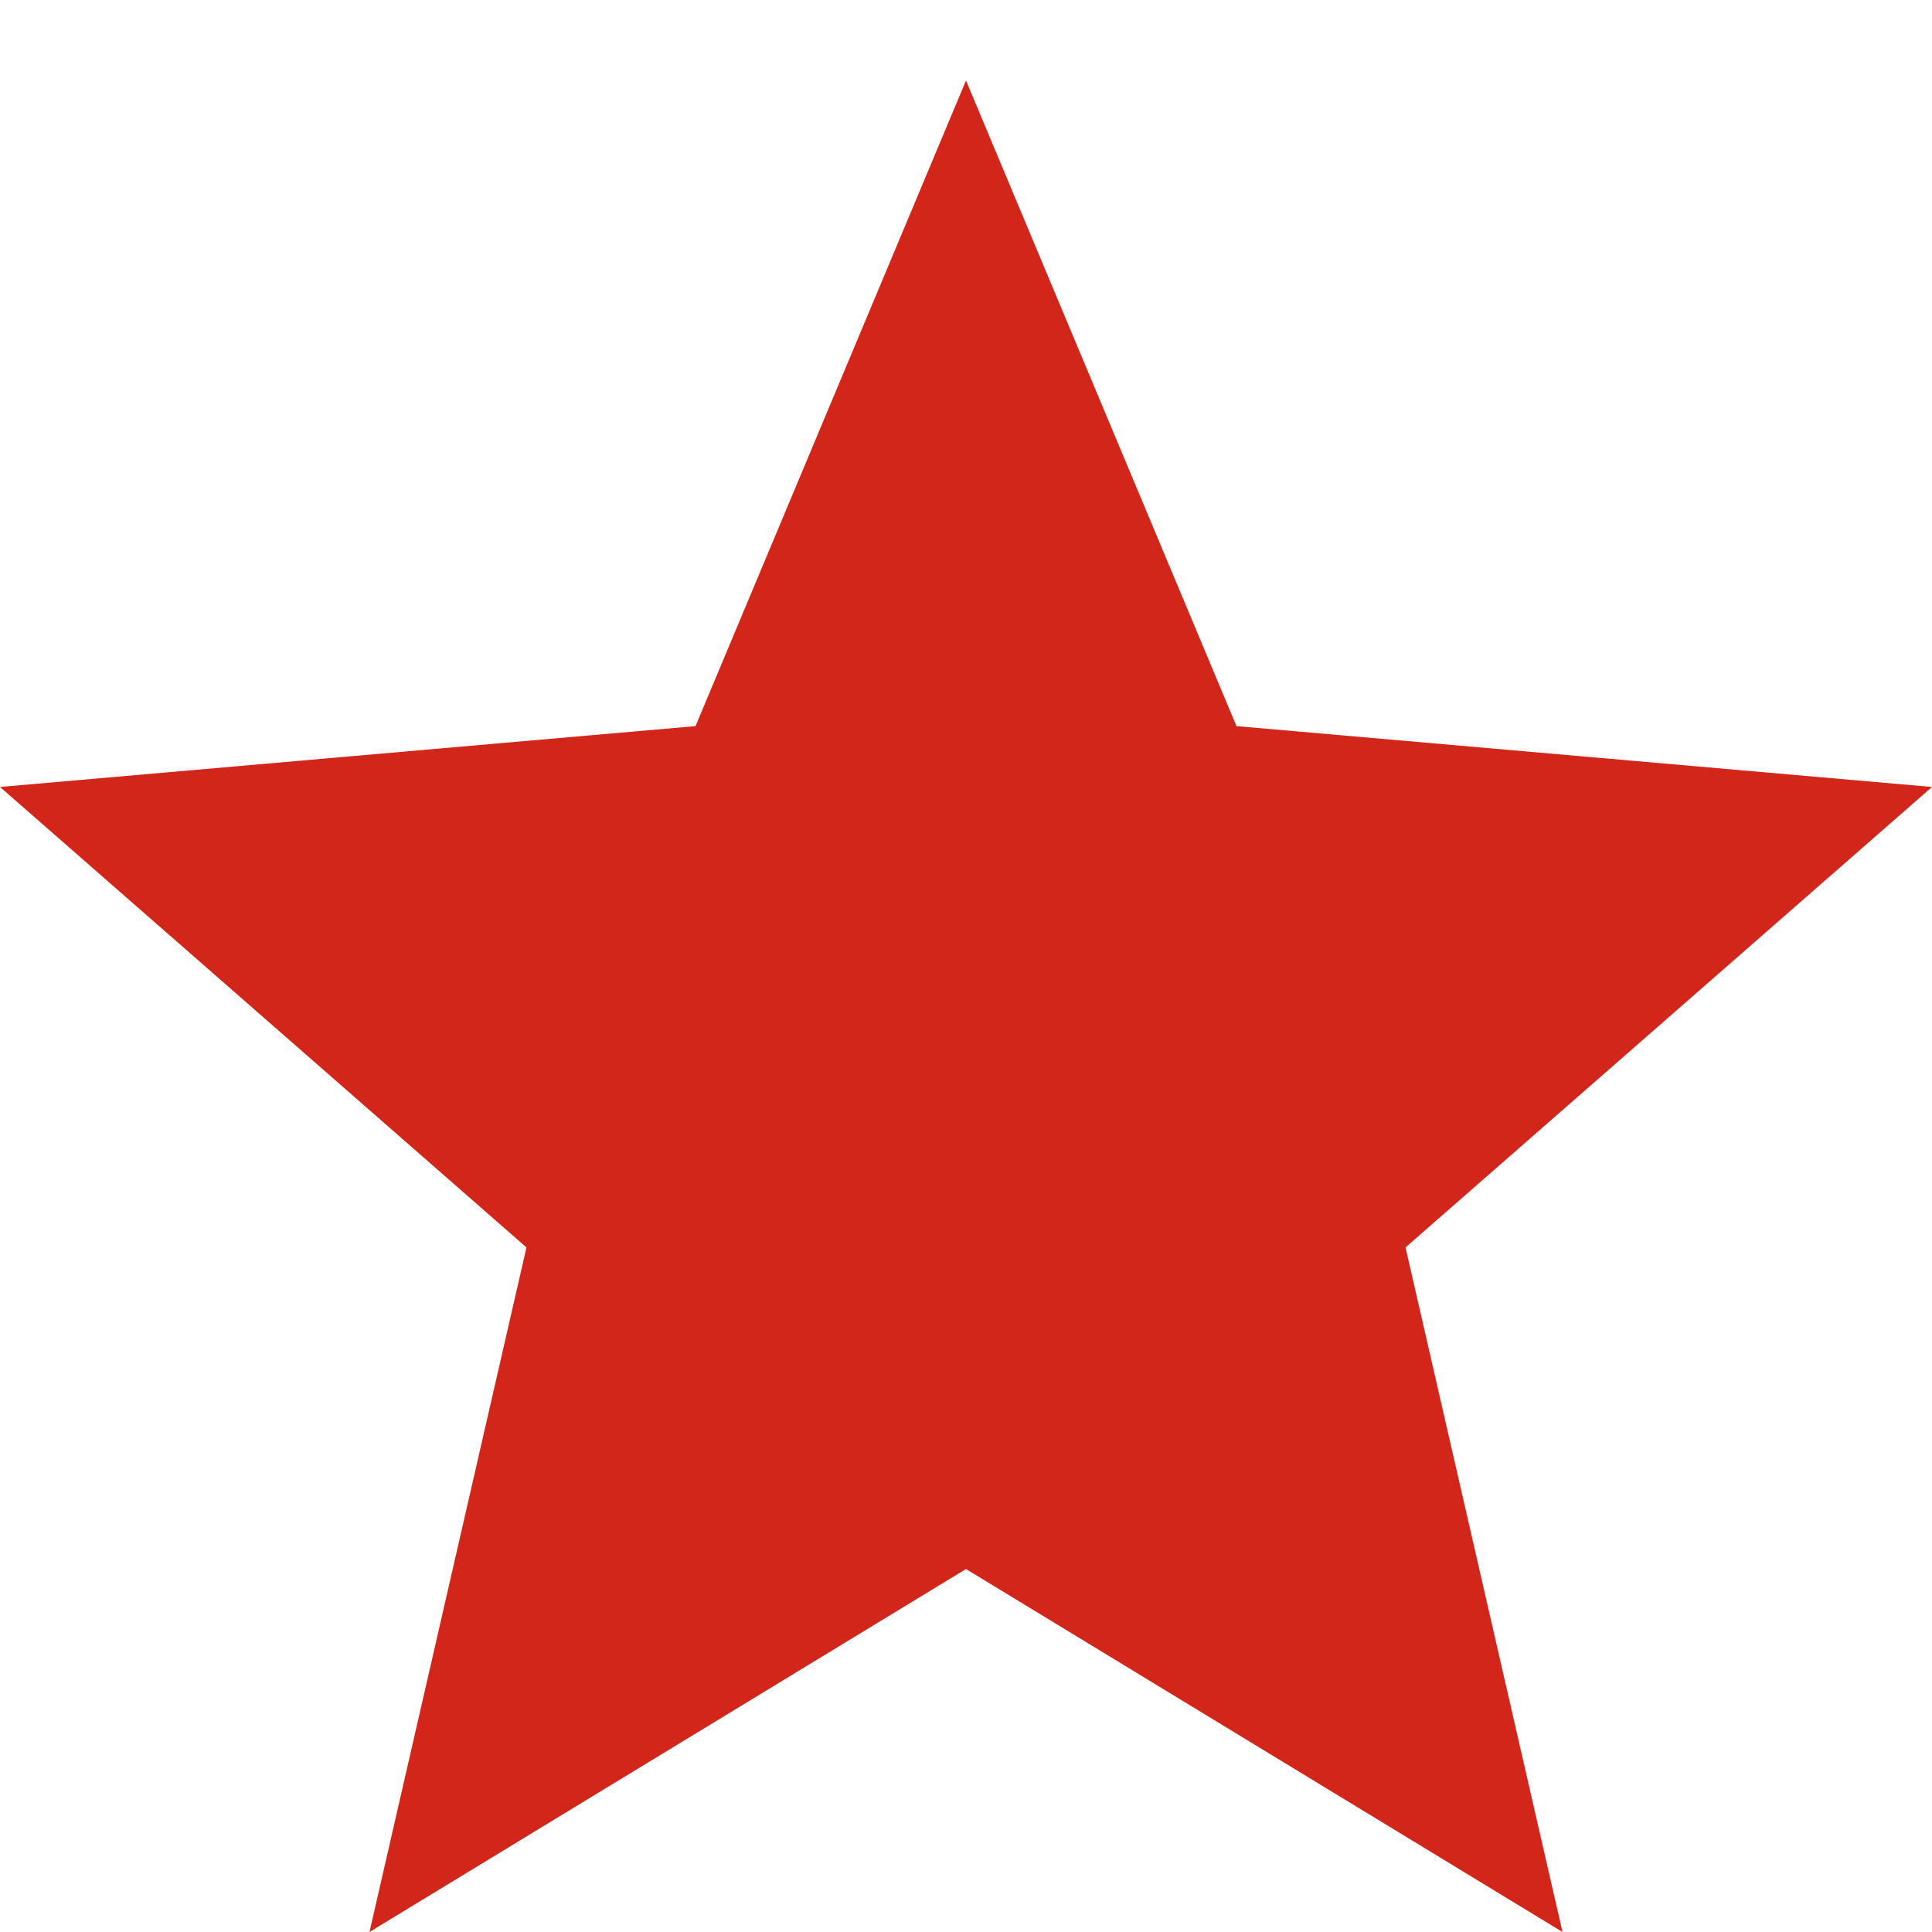 <svg width="24" height="24" viewBox="0 0 24 24" fill="none" xmlns="http://www.w3.org/2000/svg">
<path d="M4.59 24L6.54 15.496L0 9.776L8.64 9.02L12 1L15.36 9.02L24 9.776L17.46 15.496L19.41 24L12 19.491L4.59 24Z" fill="#D2261A"/>
</svg>
